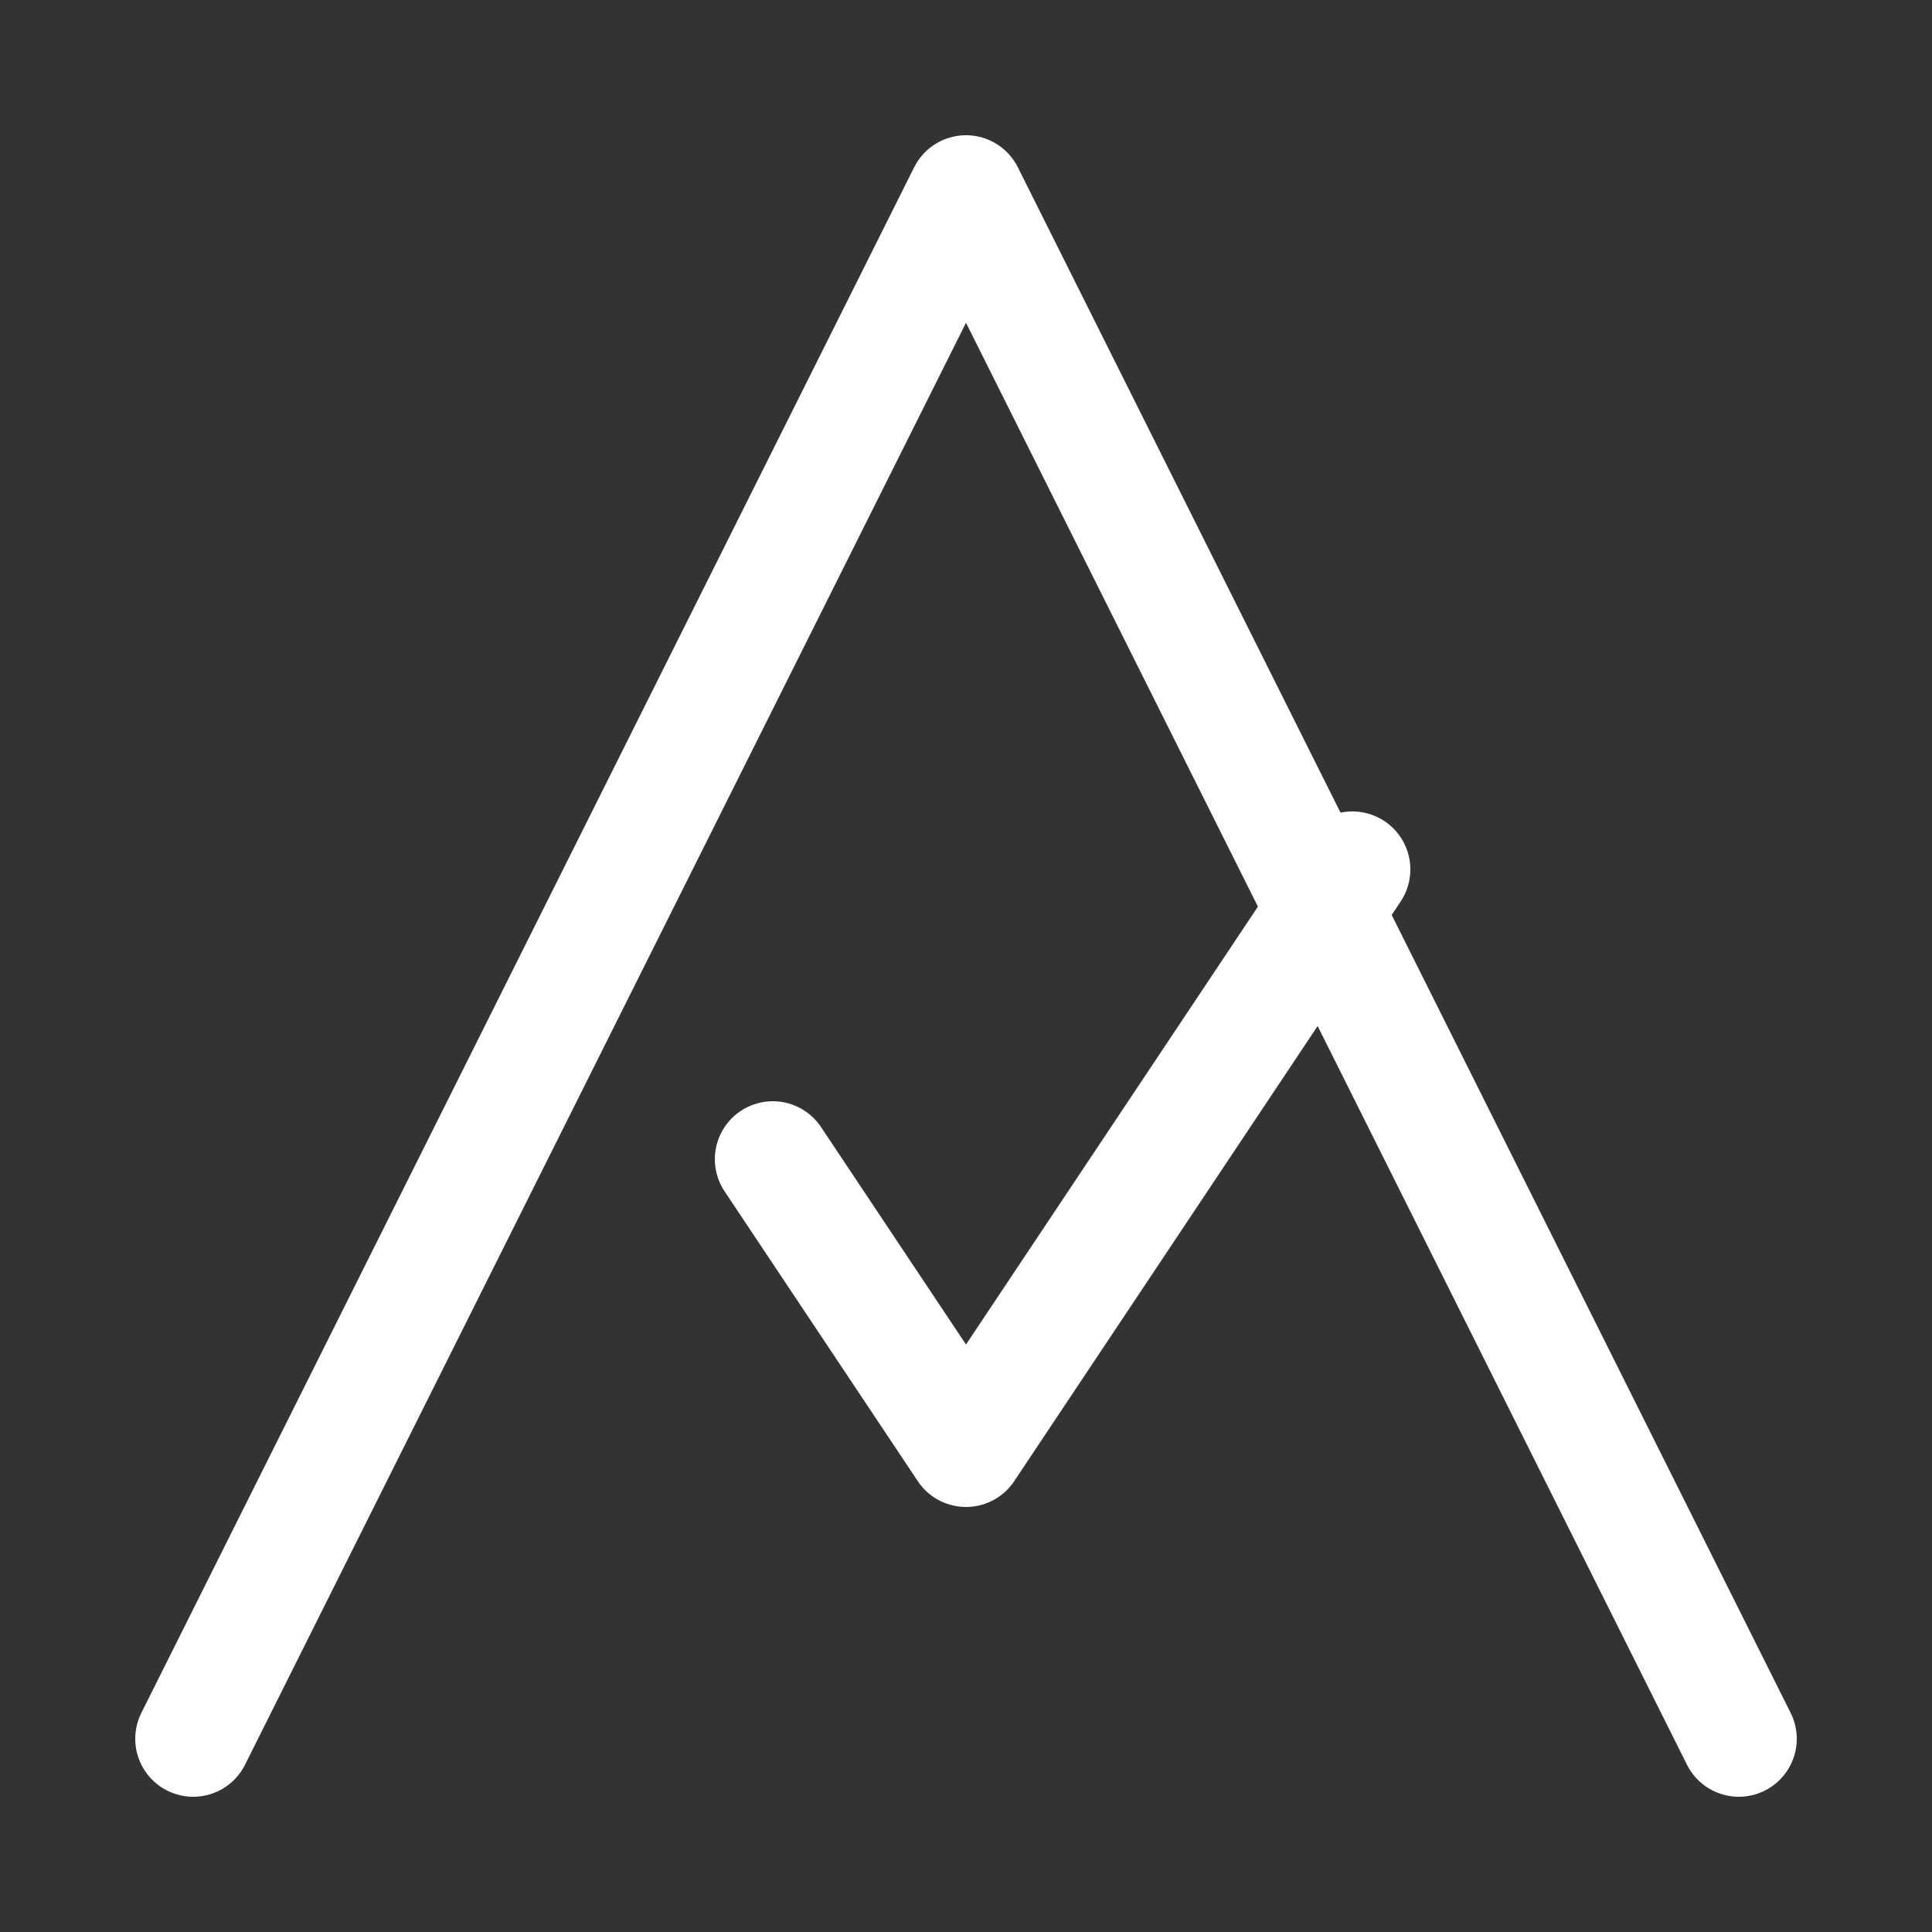 <svg xmlns="http://www.w3.org/2000/svg" viewBox="0 0 200 200" fill="none" stroke="white" stroke-width="12" stroke-linecap="round" stroke-linejoin="round">
  <rect x="0" y="0" width="200" height="200" fill="#333333" stroke="none"/>
  <!-- A outline -->
  <path d="M20 180 L100 20 L180 180" />
  <!-- W weave -->
  <path d="M80 120 L100 150 L140 90" />
</svg>